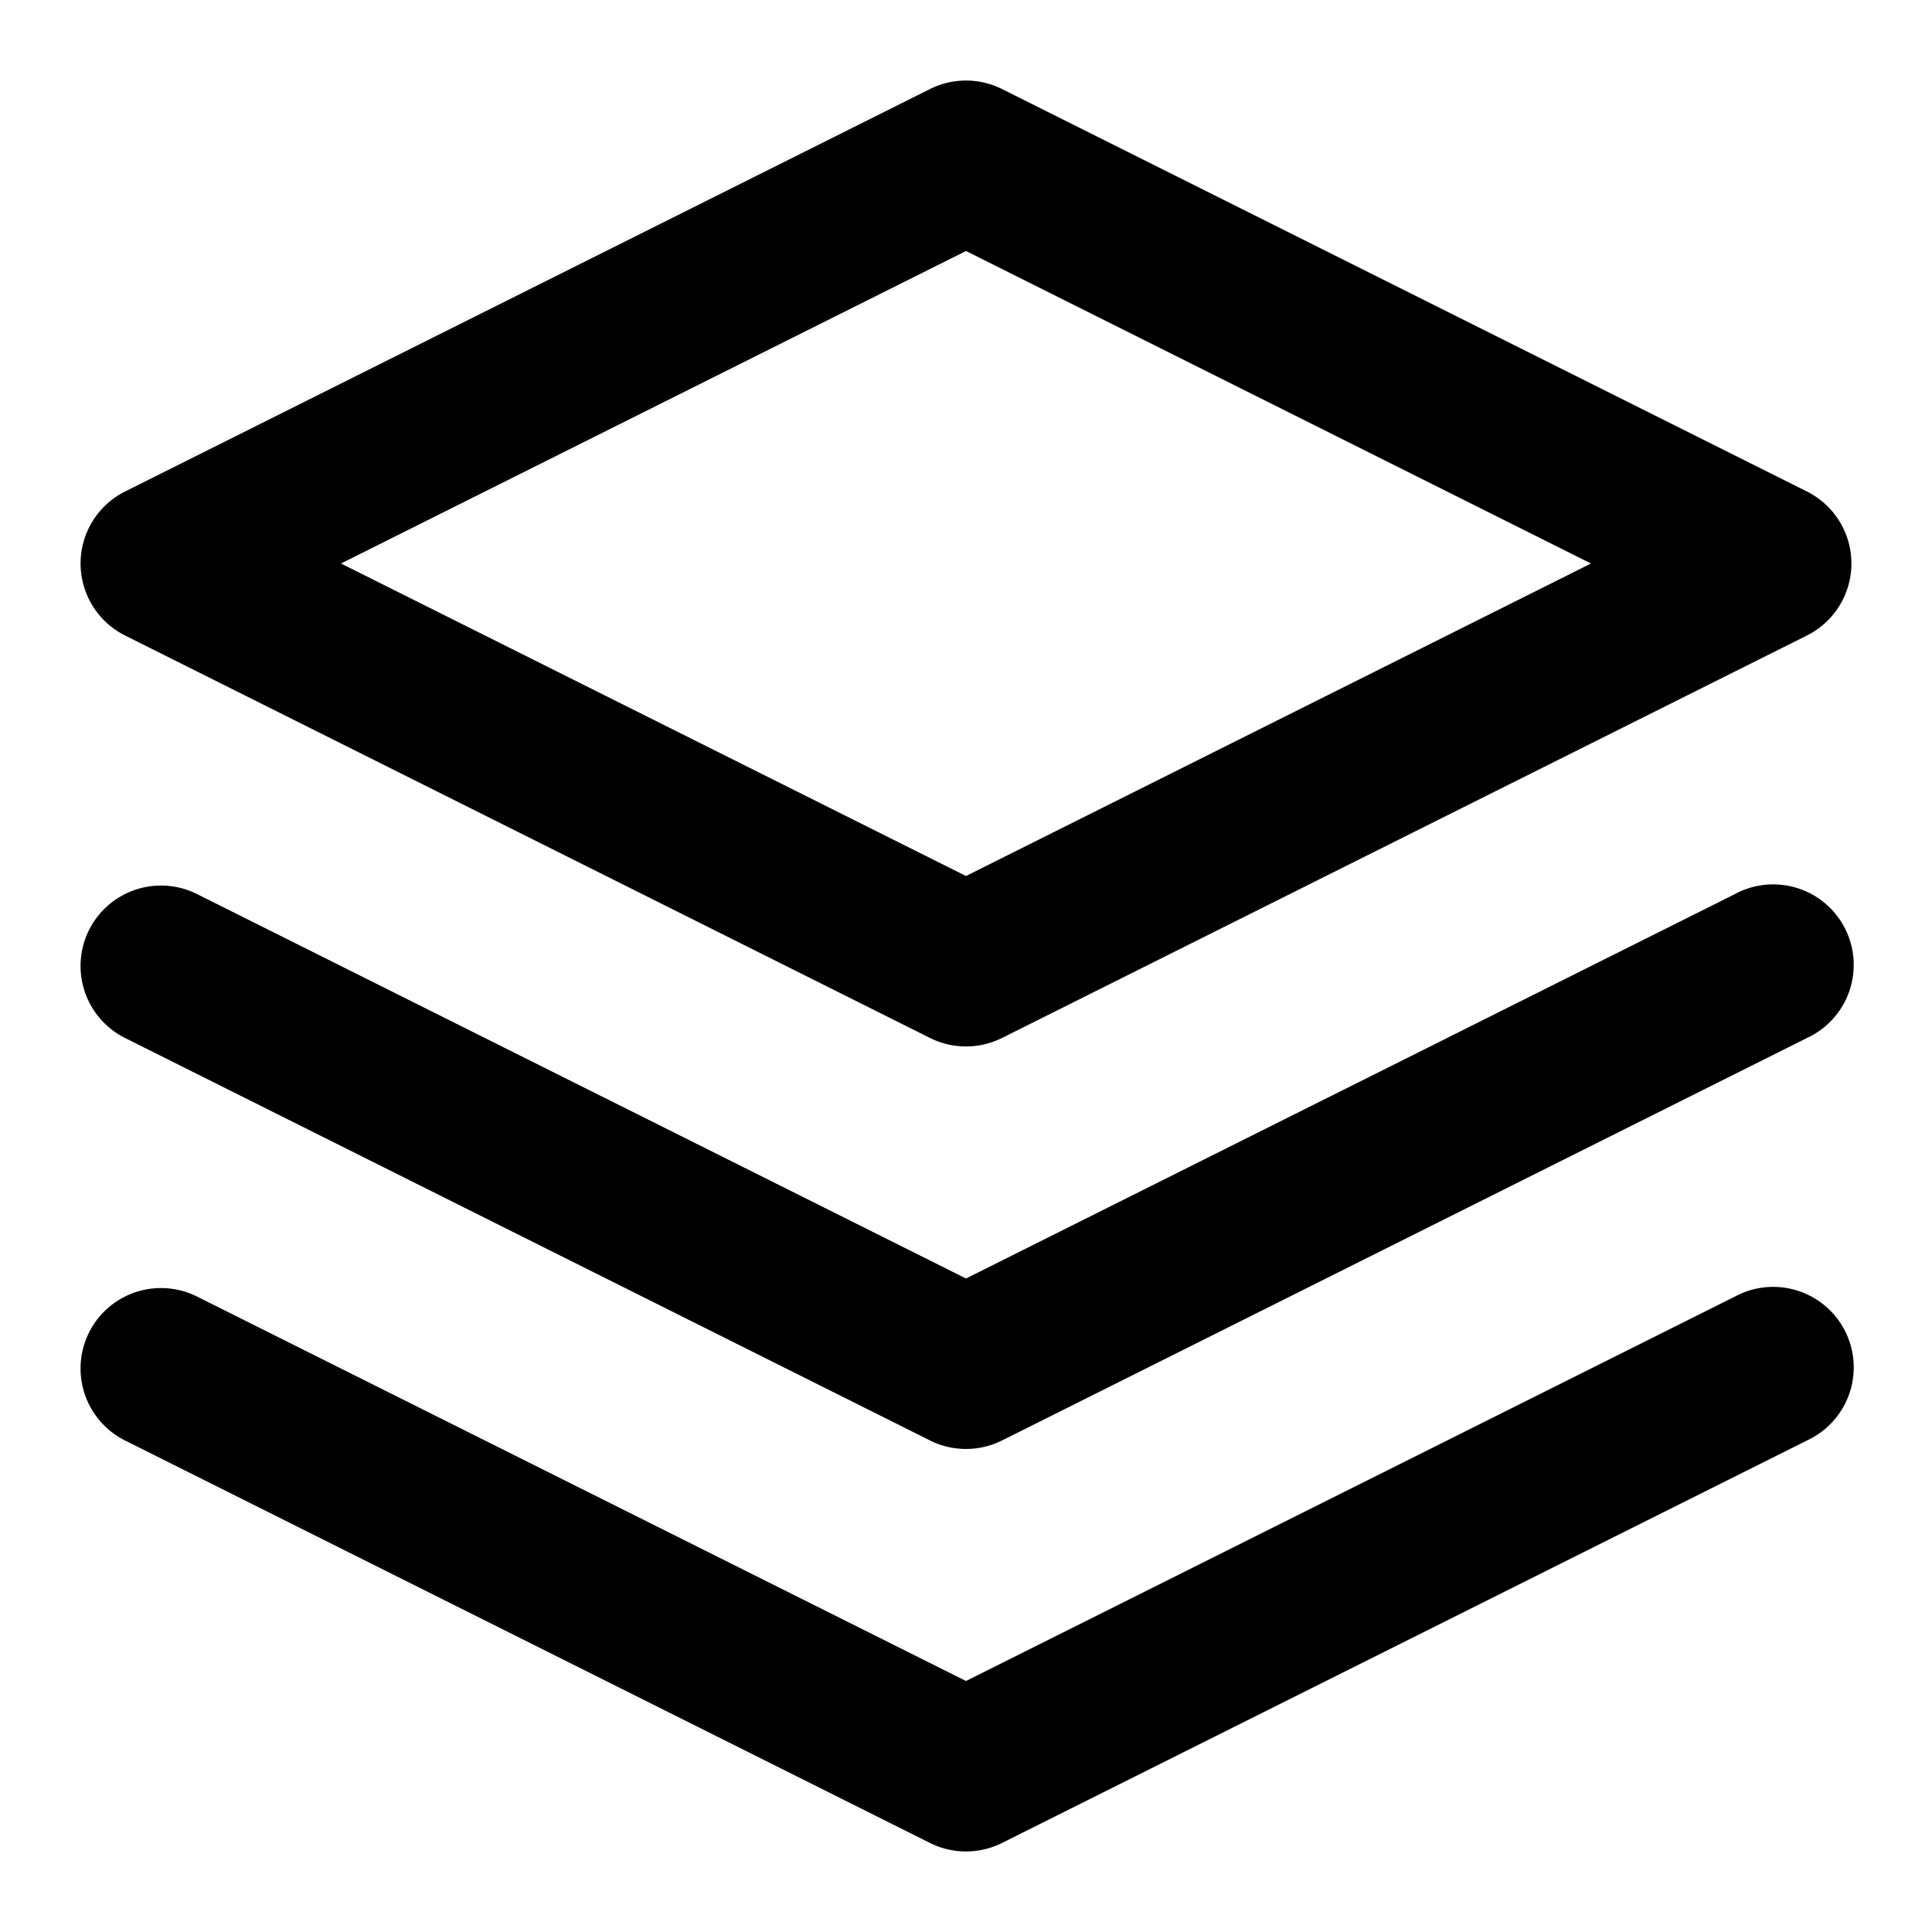 <svg xmlns="http://www.w3.org/2000/svg" viewBox="0 0 24 24"><g fill-rule="evenodd" clip-rule="evenodd"><path d="M11.553 1.106a1 1 0 0 1 .894 0l10 5a1 1 0 0 1 0 1.788l-10 5a1 1 0 0 1-.894 0l-10-5a1 1 0 0 1 0-1.788l10-5zM4.236 7L12 10.882 19.764 7 12 3.118 4.236 7z"/><path d="M1.106 11.553a1 1 0 0 1 1.341-.447L12 15.882l9.553-4.776a1 1 0 1 1 .894 1.788l-10 5a1 1 0 0 1-.894 0l-10-5a1 1 0 0 1-.447-1.341z"/><path d="M1.106 16.553a1 1 0 0 1 1.341-.447L12 20.882l9.553-4.776a1 1 0 1 1 .894 1.788l-10 5a1 1 0 0 1-.894 0l-10-5a1 1 0 0 1-.447-1.341z"/></g></svg>